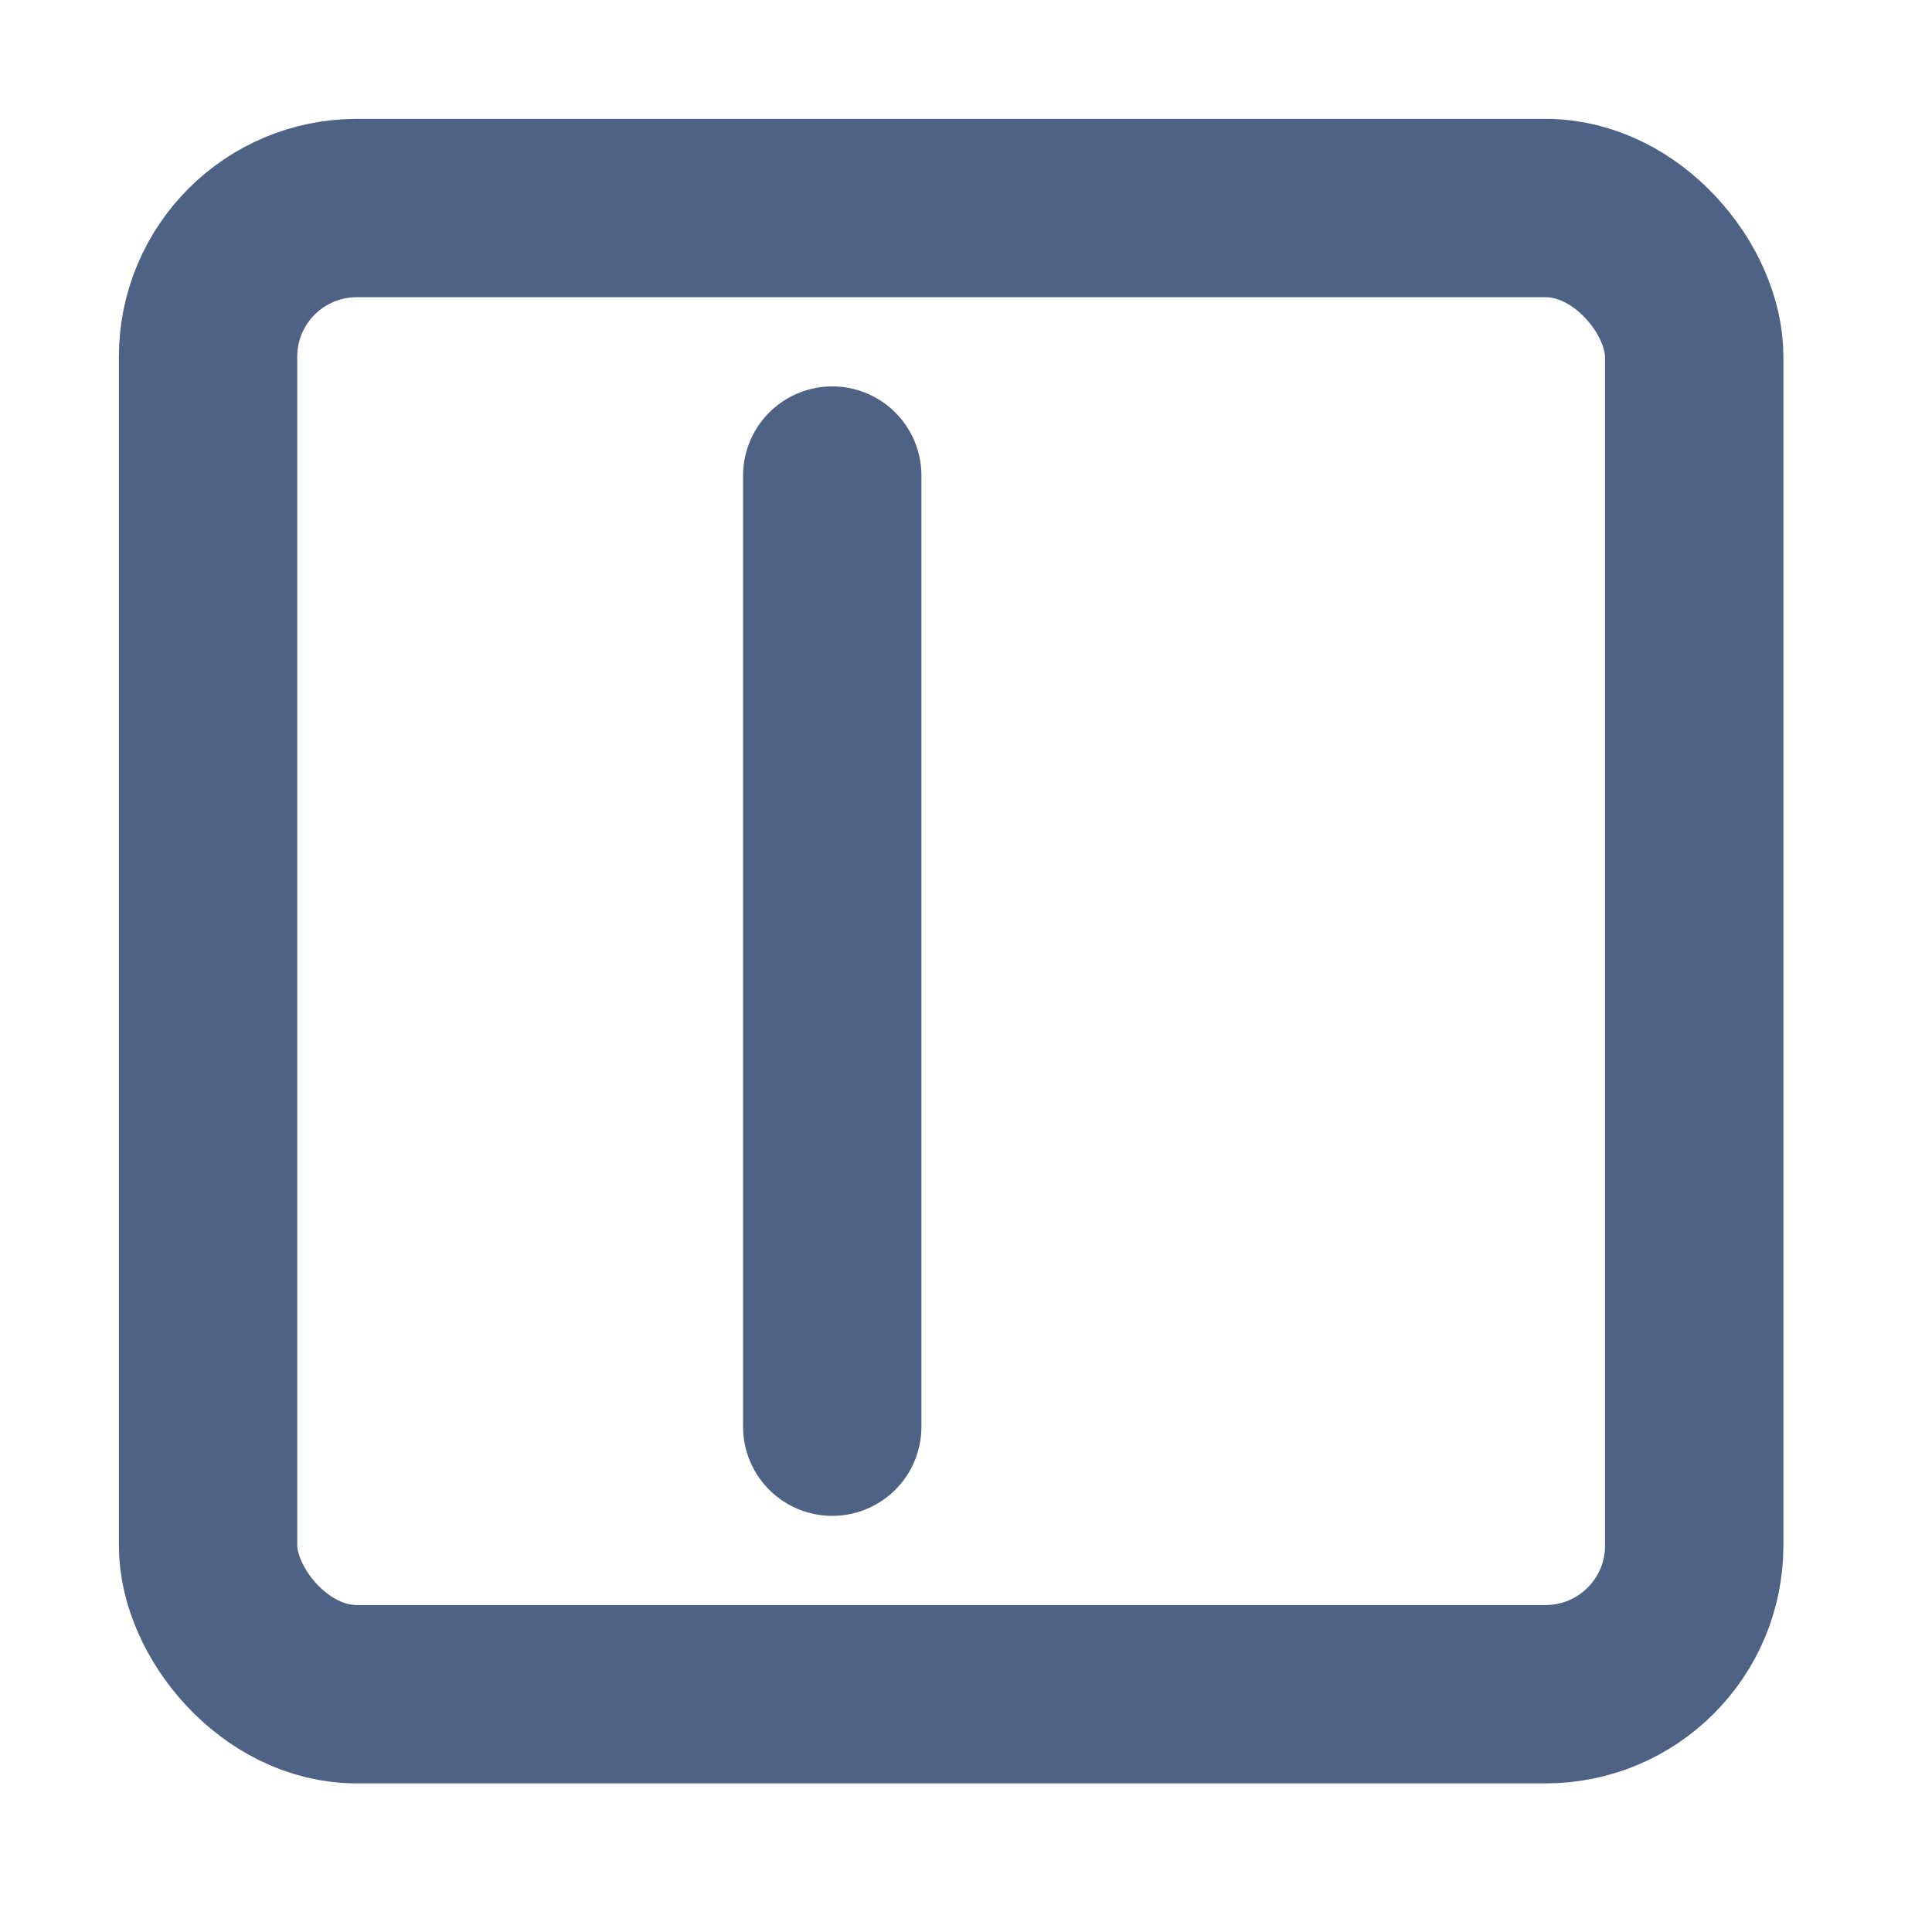 <svg width="160" height="160" viewBox="0 0 130 130" fill="none" xmlns="http://www.w3.org/2000/svg">
  <defs>
    <filter
      id="FilterShadow"
      filterUnits="userSpaceOnUse"
      x="0"
      y="0"
      width="160"
      height="160">
      <!-- offsetBlur -->
      <feGaussianBlur in="SourceAlpha" stdDeviation="4" result="blur" />
      <feOffset in="blur" dx="4" dy="4" result="offsetBlur" />

      <!-- litPaint -->
      <feSpecularLighting
        in="blur"
        surfaceScale="5"
        specularConstant=".75"
        specularExponent="20"
        lighting-color="#bbbbbb"
        result="specOut">
        <fePointLight x="-5000" y="-10000" z="20000" />
      </feSpecularLighting>
      <feComposite
        in="specOut"
        in2="SourceAlpha"
        operator="in"
        result="specOut" />
      <feComposite
        in="SourceGraphic"
        in2="specOut"
        operator="arithmetic"
        k1="0"
        k2="1"
        k3="1"
        k4="0"
        result="litPaint" />

      <!-- merge offsetBlur + litPaint -->
      <feMerge>
        <feMergeNode in="offsetBlur" />
        <feMergeNode in="litPaint" />
      </feMerge>
    </filter>
  </defs>

<g filter="url(#FilterShadow)">
<rect x="10" y="10" width="100" height="100" rx="10" ry="10" stroke="#4E6286" stroke-width="12" stroke-linecap="round" stroke-linejoin="round"/>
</g>
<g filter="url(#FilterShadow)">
  <path d="M 52 28 V 92" stroke="#4E6286" stroke-width="12" stroke-linecap="round"/>
</g>
</svg>